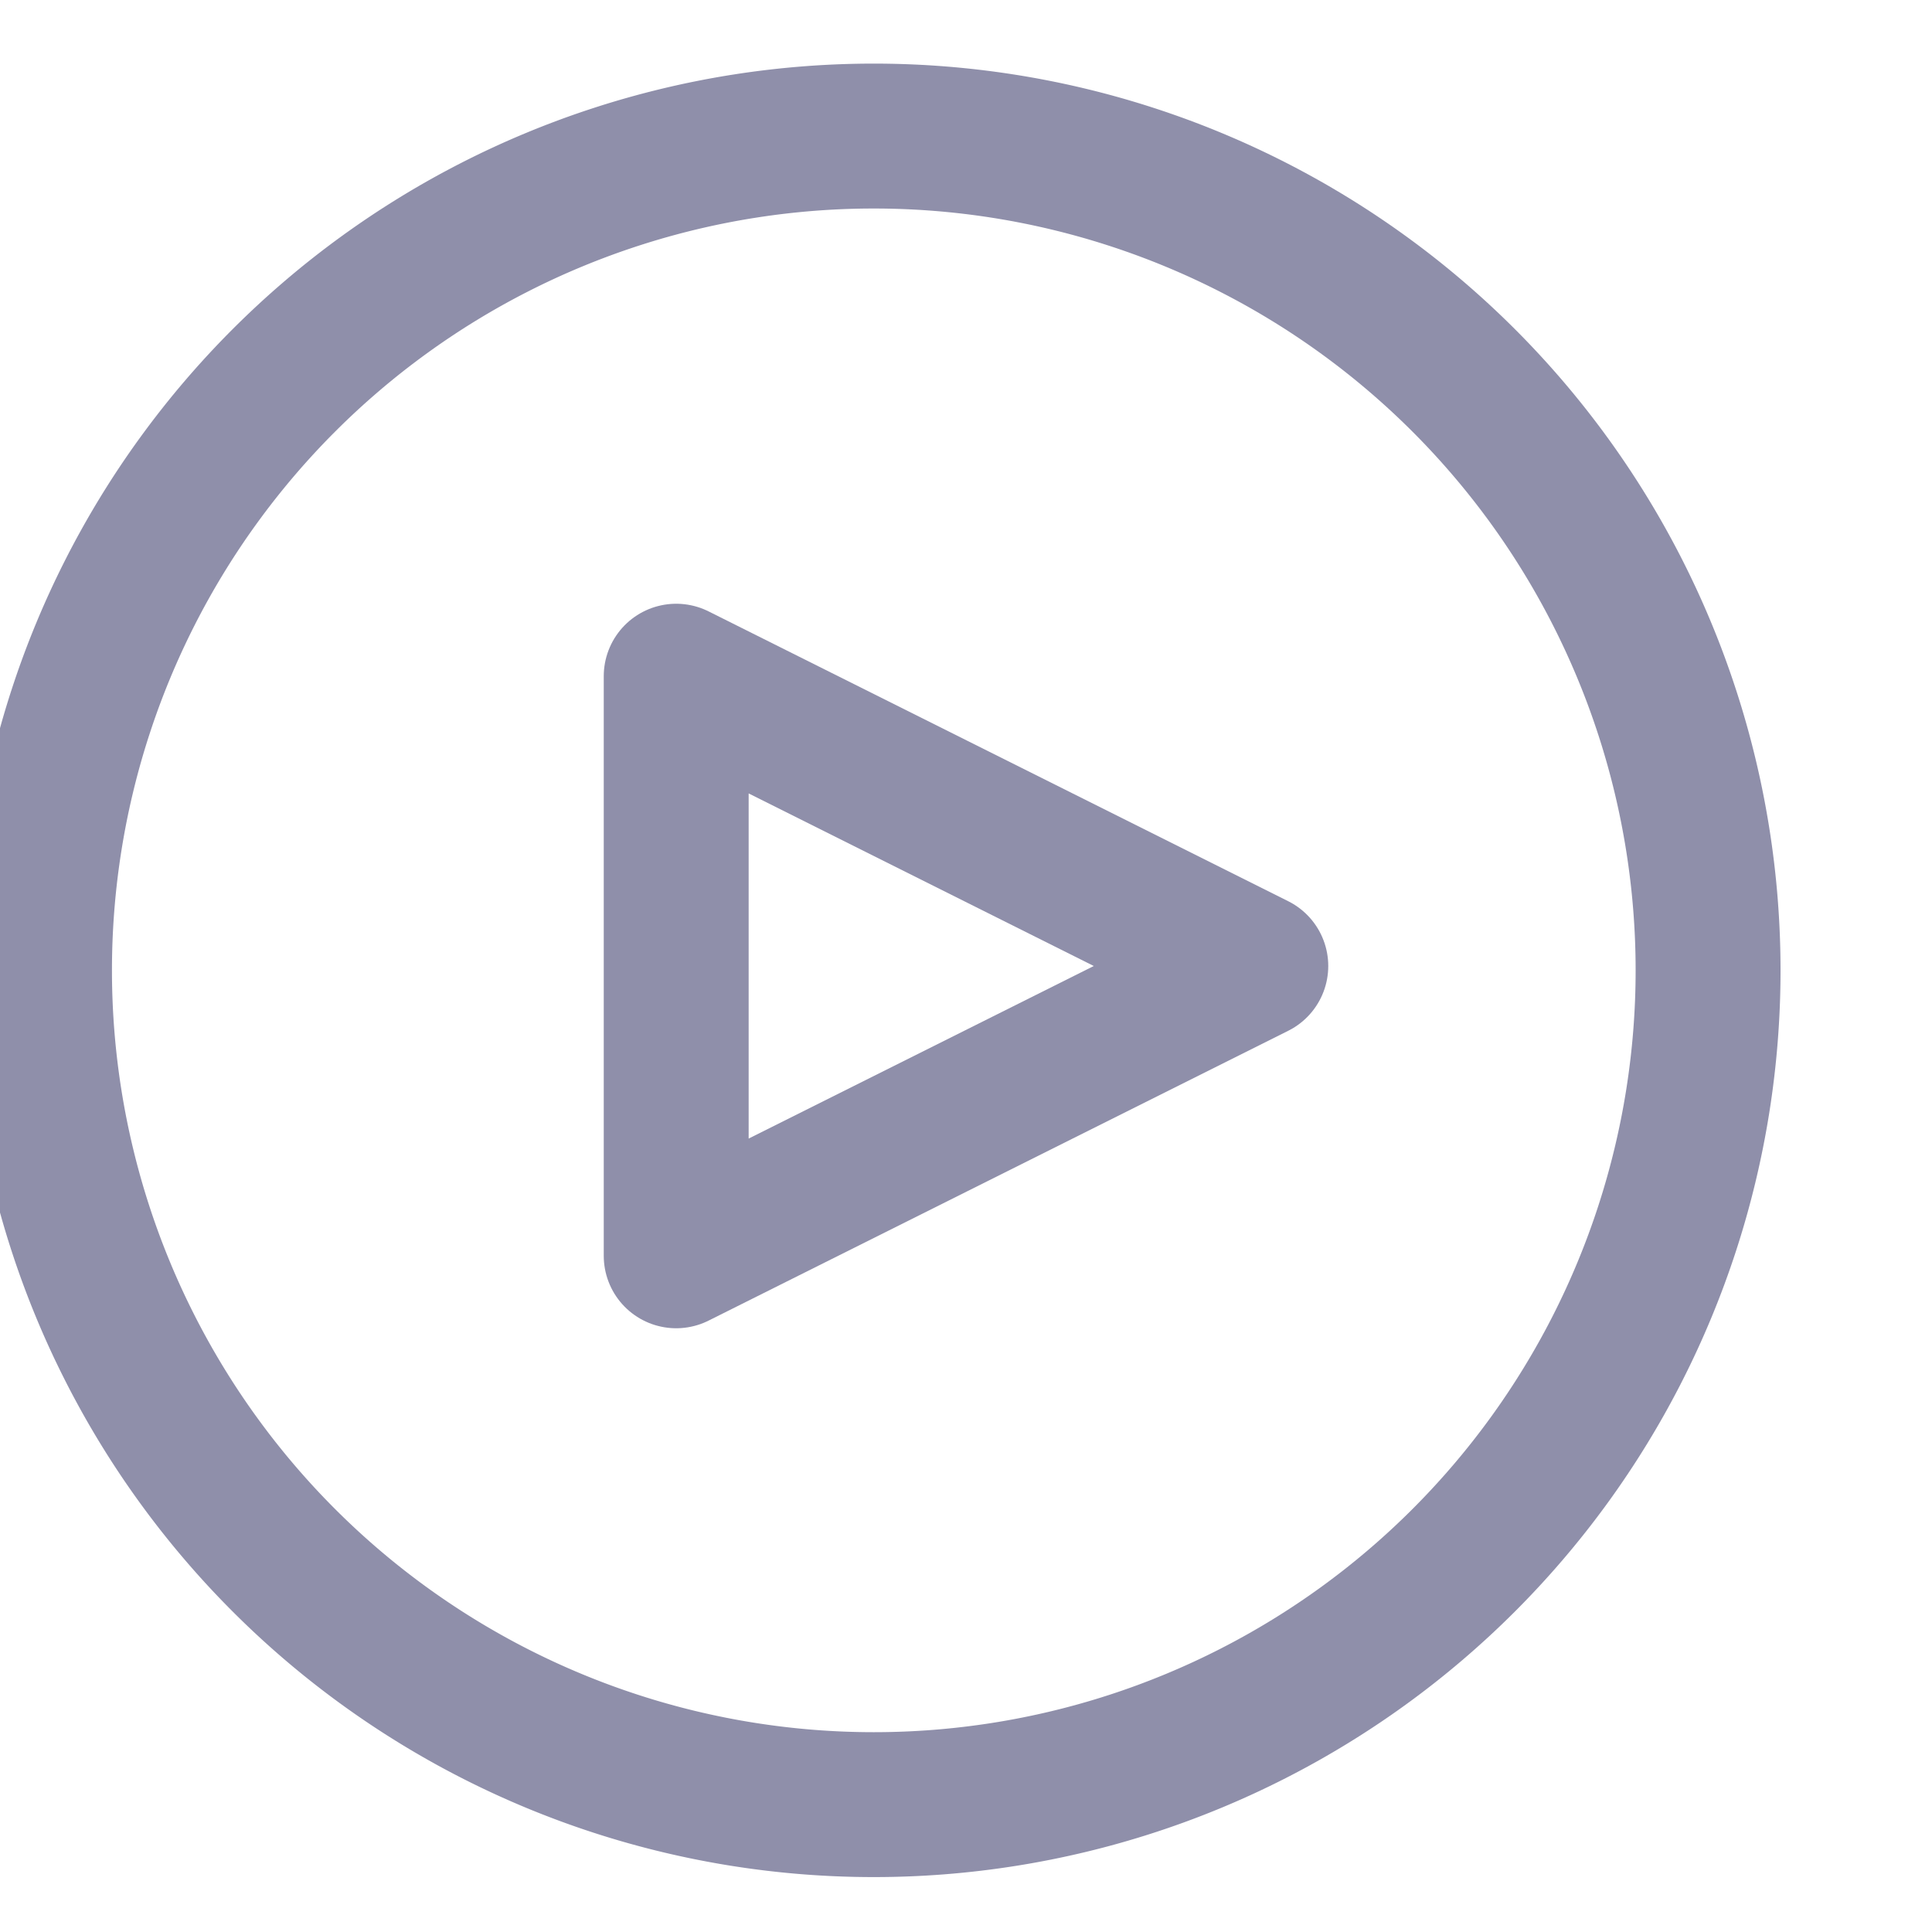 <svg xmlns="http://www.w3.org/2000/svg" width="20" height="20" viewBox="0 0 20 20">
    <g fill="none" fill-rule="evenodd" stroke="#8F8FAA" stroke-linecap="round" stroke-linejoin="round" stroke-width="1.5">
        <path d="M17.682 10.045a8.636 8.636 0 1 1-17.273 0 8.636 8.636 0 0 1 17.273 0z"/>
        <path d="M13 10l-6 3V7z"/>
    </g>
</svg>

